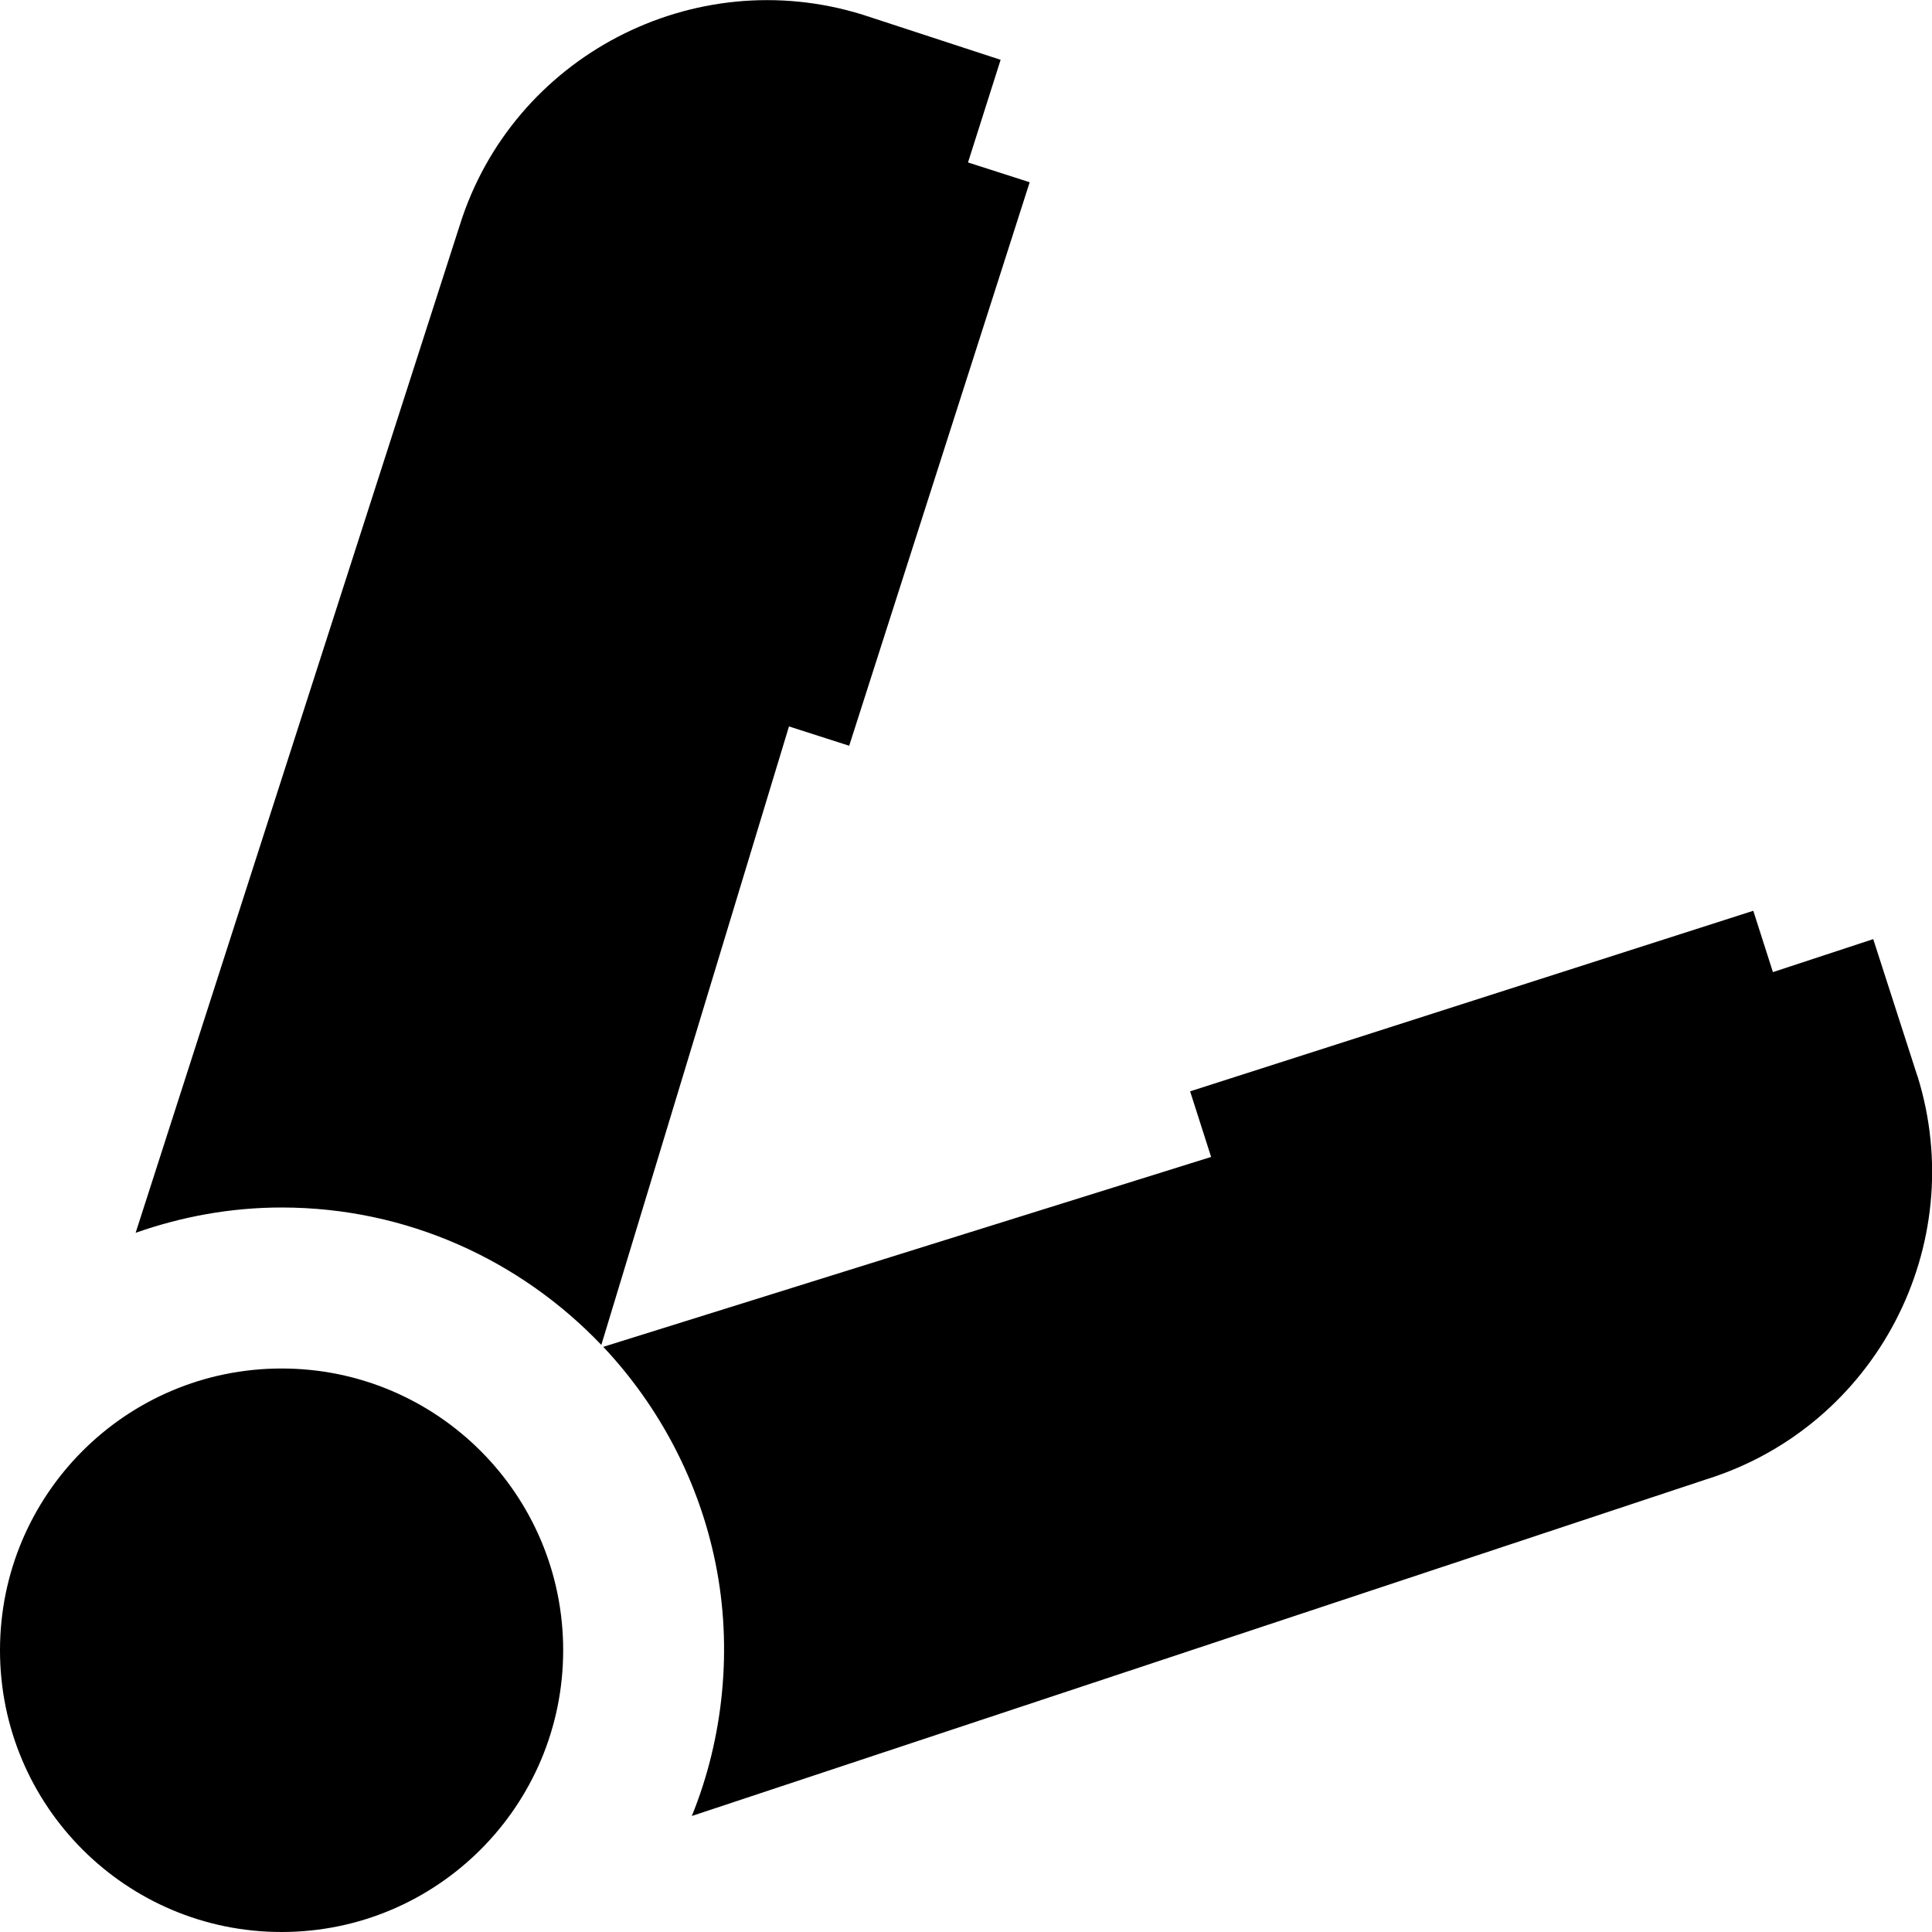 <svg id="Layer_1" viewBox="0 0 24 24" xmlns="http://www.w3.org/2000/svg" data-name="Layer 1"><path d="m1.685 15.314 4.026-12.515c.656-2.096 2.904-3.271 5.007-2.616l1.712.56-.405 1.275.766.246-2.242 7-.748-.24-2.331 7.683c-1.002-1.049-2.41-1.707-3.971-1.707-.636 0-1.244.114-1.813.314zm22.133-1.948-.548-1.7-1.246.41-.244-.762-6.996 2.243.261.815-7.551 2.359c.702.746 1.192 1.681 1.395 2.691.211 1.038.103 2.16-.295 3.137l3.36-1.115 9.242-3.067c2.104-.657 3.281-2.905 2.623-5.012zm-20.32 10.634c1.932 0 3.498-1.567 3.498-3.5s-1.566-3.5-3.498-3.5-3.498 1.567-3.498 3.5 1.566 3.5 3.498 3.5z"/></svg>